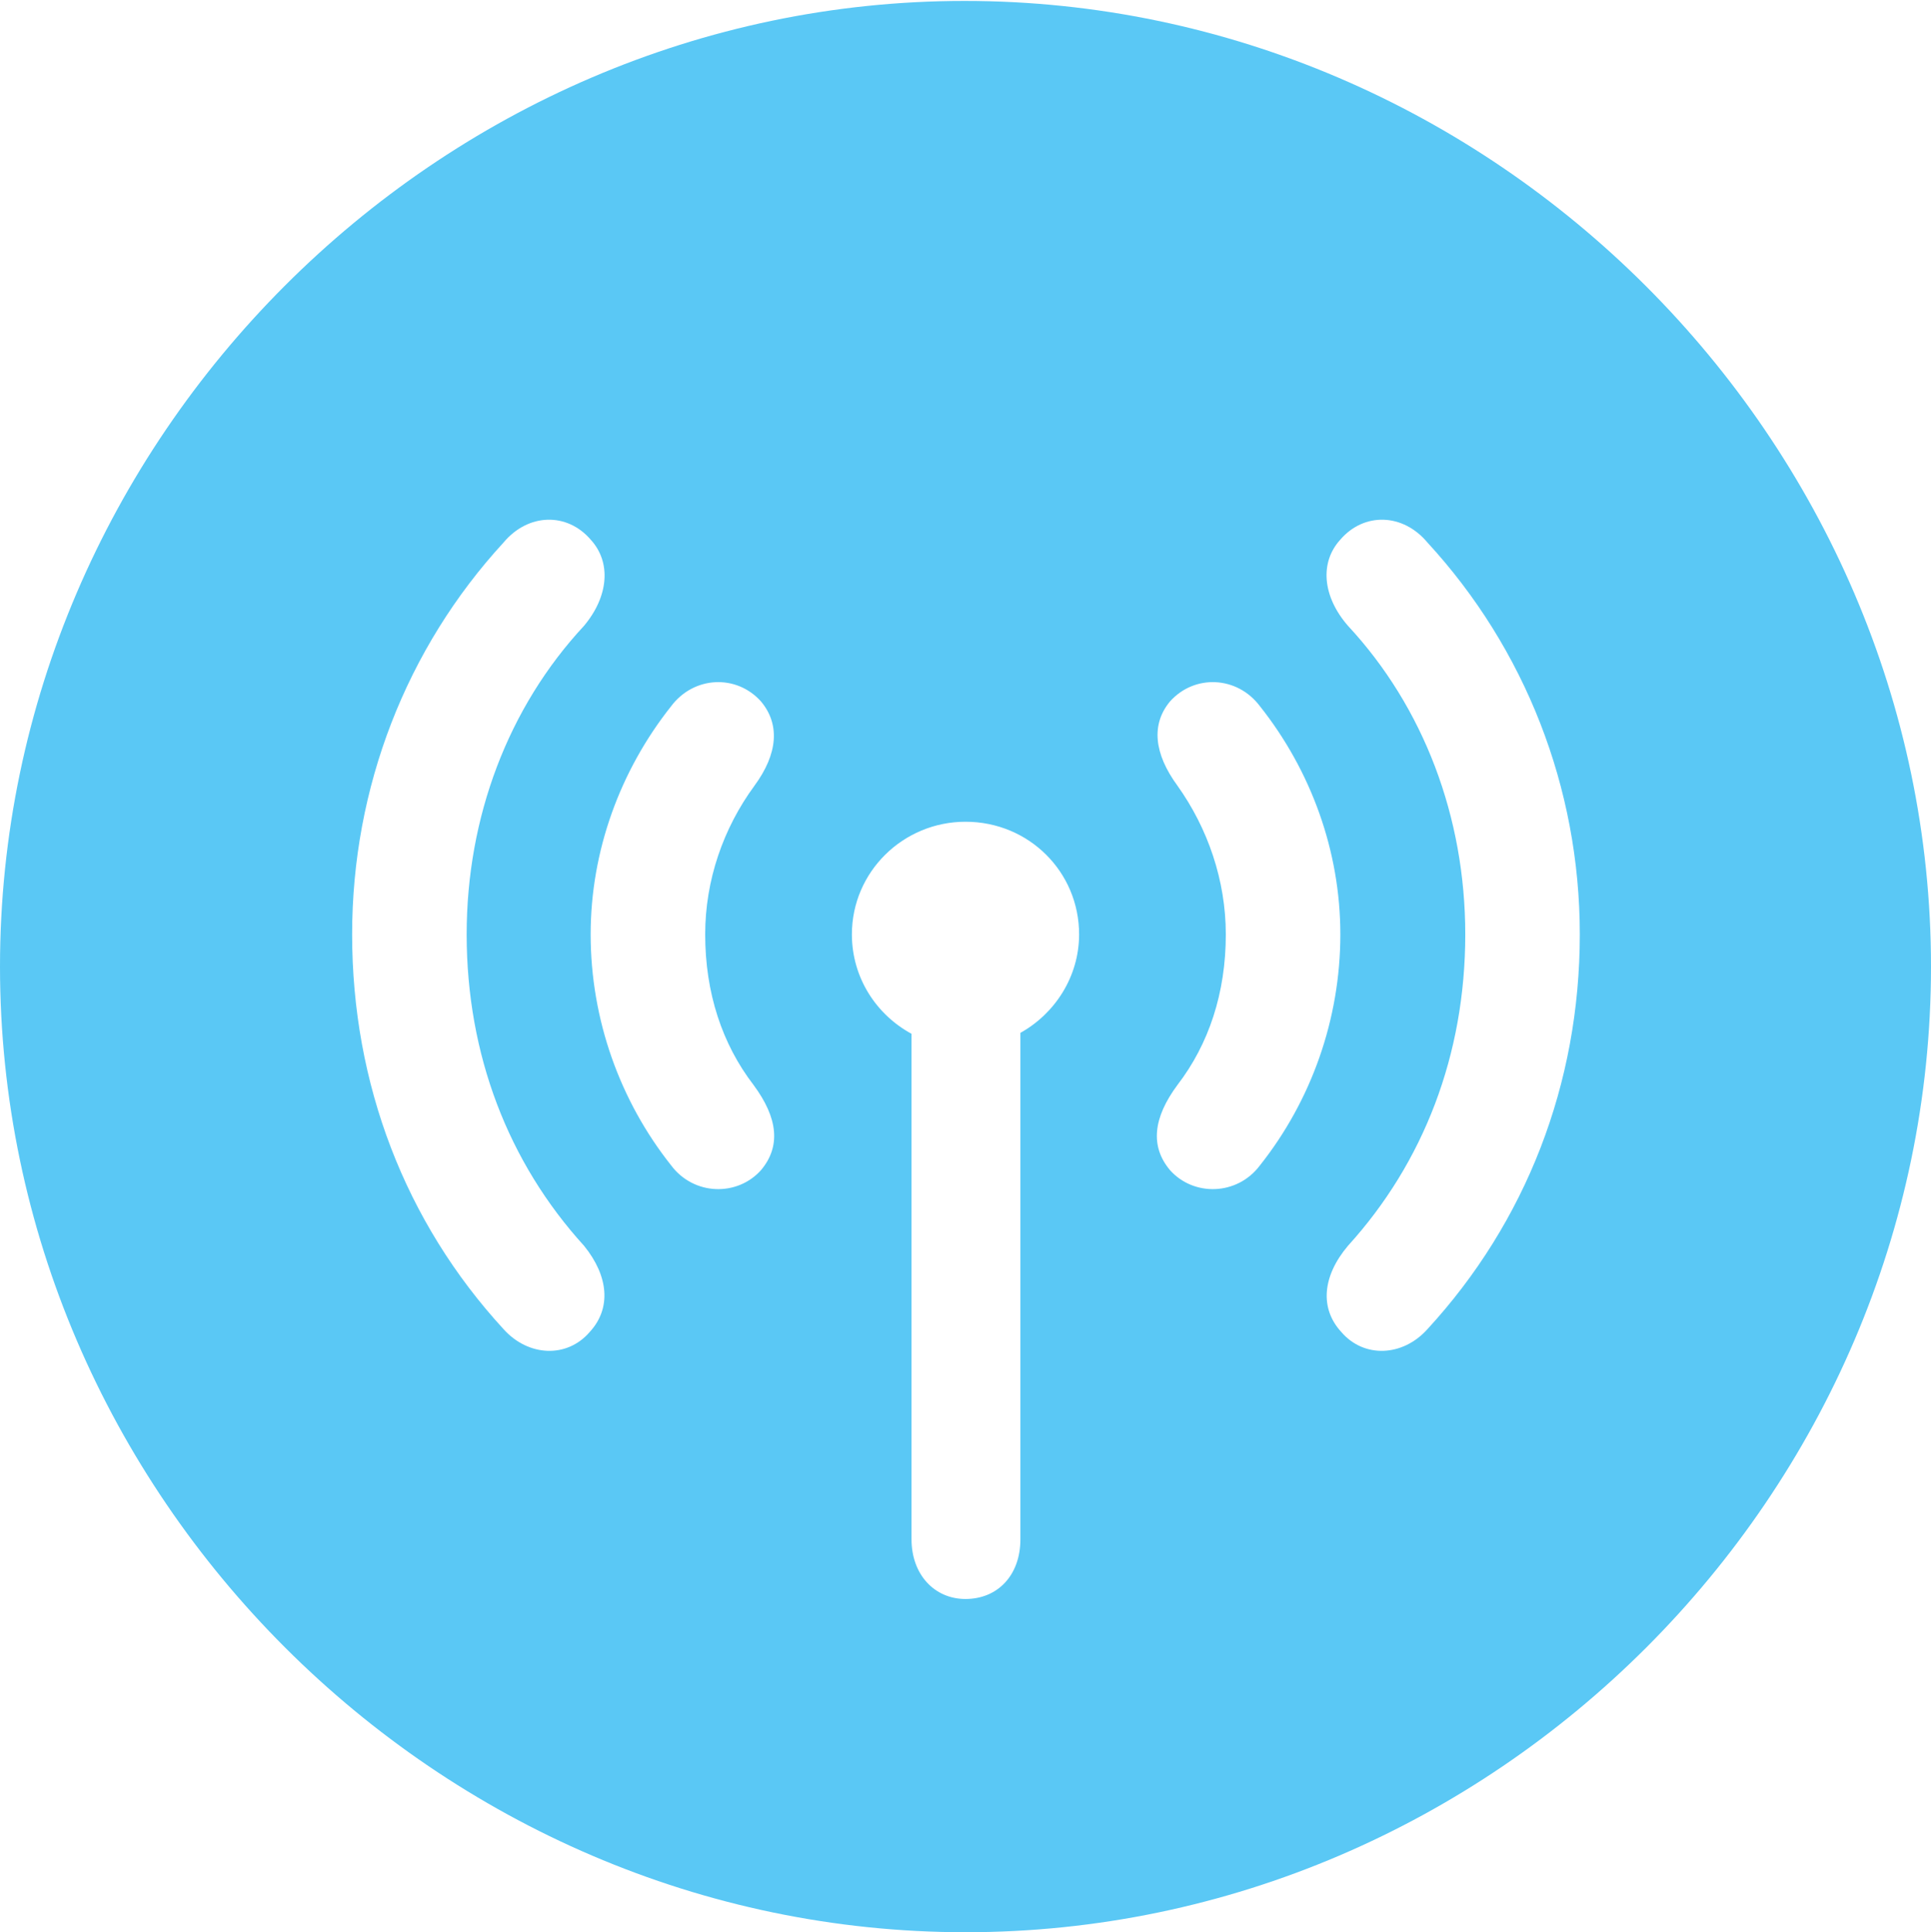 <?xml version="1.0" encoding="UTF-8"?>
<!--Generator: Apple Native CoreSVG 175.5-->
<!DOCTYPE svg
PUBLIC "-//W3C//DTD SVG 1.1//EN"
       "http://www.w3.org/Graphics/SVG/1.1/DTD/svg11.dtd">
<svg version="1.1" xmlns="http://www.w3.org/2000/svg" xmlns:xlink="http://www.w3.org/1999/xlink" width="24.902" height="24.915">
 <g>
  <rect height="24.915" opacity="0" width="24.902" x="0" y="0"/>
  <path d="M12.451 24.915C19.263 24.915 24.902 19.275 24.902 12.463C24.902 5.664 19.25 0.012 12.439 0.012C5.64 0.012 0 5.664 0 12.463C0 19.275 5.652 24.915 12.451 24.915ZM4.541 12.048C4.541 10.156 5.237 8.362 6.494 6.995C6.812 6.616 7.312 6.604 7.617 6.958C7.886 7.251 7.849 7.69 7.532 8.069C6.555 9.119 6.018 10.535 6.018 12.048C6.018 13.599 6.555 14.99 7.532 16.064C7.849 16.455 7.886 16.87 7.605 17.175C7.312 17.517 6.812 17.493 6.494 17.139C5.225 15.759 4.541 13.977 4.541 12.048ZM7.617 12.048C7.617 10.974 7.996 9.937 8.655 9.106C8.948 8.716 9.497 8.691 9.814 9.045C10.059 9.338 10.034 9.717 9.729 10.132C9.326 10.681 9.094 11.352 9.094 12.048C9.094 12.805 9.314 13.464 9.717 13.989C10.034 14.416 10.071 14.783 9.814 15.088C9.509 15.43 8.948 15.418 8.655 15.027C7.996 14.197 7.617 13.147 7.617 12.048ZM10.986 12.048C10.986 11.243 11.646 10.596 12.451 10.596C13.269 10.596 13.916 11.243 13.916 12.048C13.916 12.598 13.599 13.074 13.159 13.318L13.159 19.849C13.159 20.312 12.866 20.618 12.451 20.618C12.048 20.618 11.755 20.3 11.755 19.849L11.755 13.33C11.304 13.086 10.986 12.61 10.986 12.048ZM15.808 12.048C15.808 11.352 15.576 10.681 15.185 10.132C14.88 9.717 14.844 9.338 15.088 9.045C15.405 8.691 15.955 8.716 16.248 9.106C16.907 9.937 17.285 10.974 17.285 12.048C17.285 13.147 16.907 14.197 16.248 15.027C15.955 15.418 15.393 15.43 15.088 15.088C14.832 14.783 14.868 14.416 15.185 13.989C15.588 13.464 15.808 12.805 15.808 12.048ZM18.896 12.048C18.896 10.535 18.359 9.119 17.383 8.069C17.053 7.69 17.017 7.251 17.285 6.958C17.59 6.604 18.091 6.616 18.408 6.995C19.666 8.362 20.373 10.156 20.373 12.048C20.373 13.977 19.678 15.759 18.408 17.139C18.091 17.493 17.59 17.517 17.297 17.175C17.017 16.87 17.053 16.455 17.383 16.064C18.359 14.99 18.896 13.599 18.896 12.048Z" fill="#5ac8f5"/>
 </g>
</svg>
